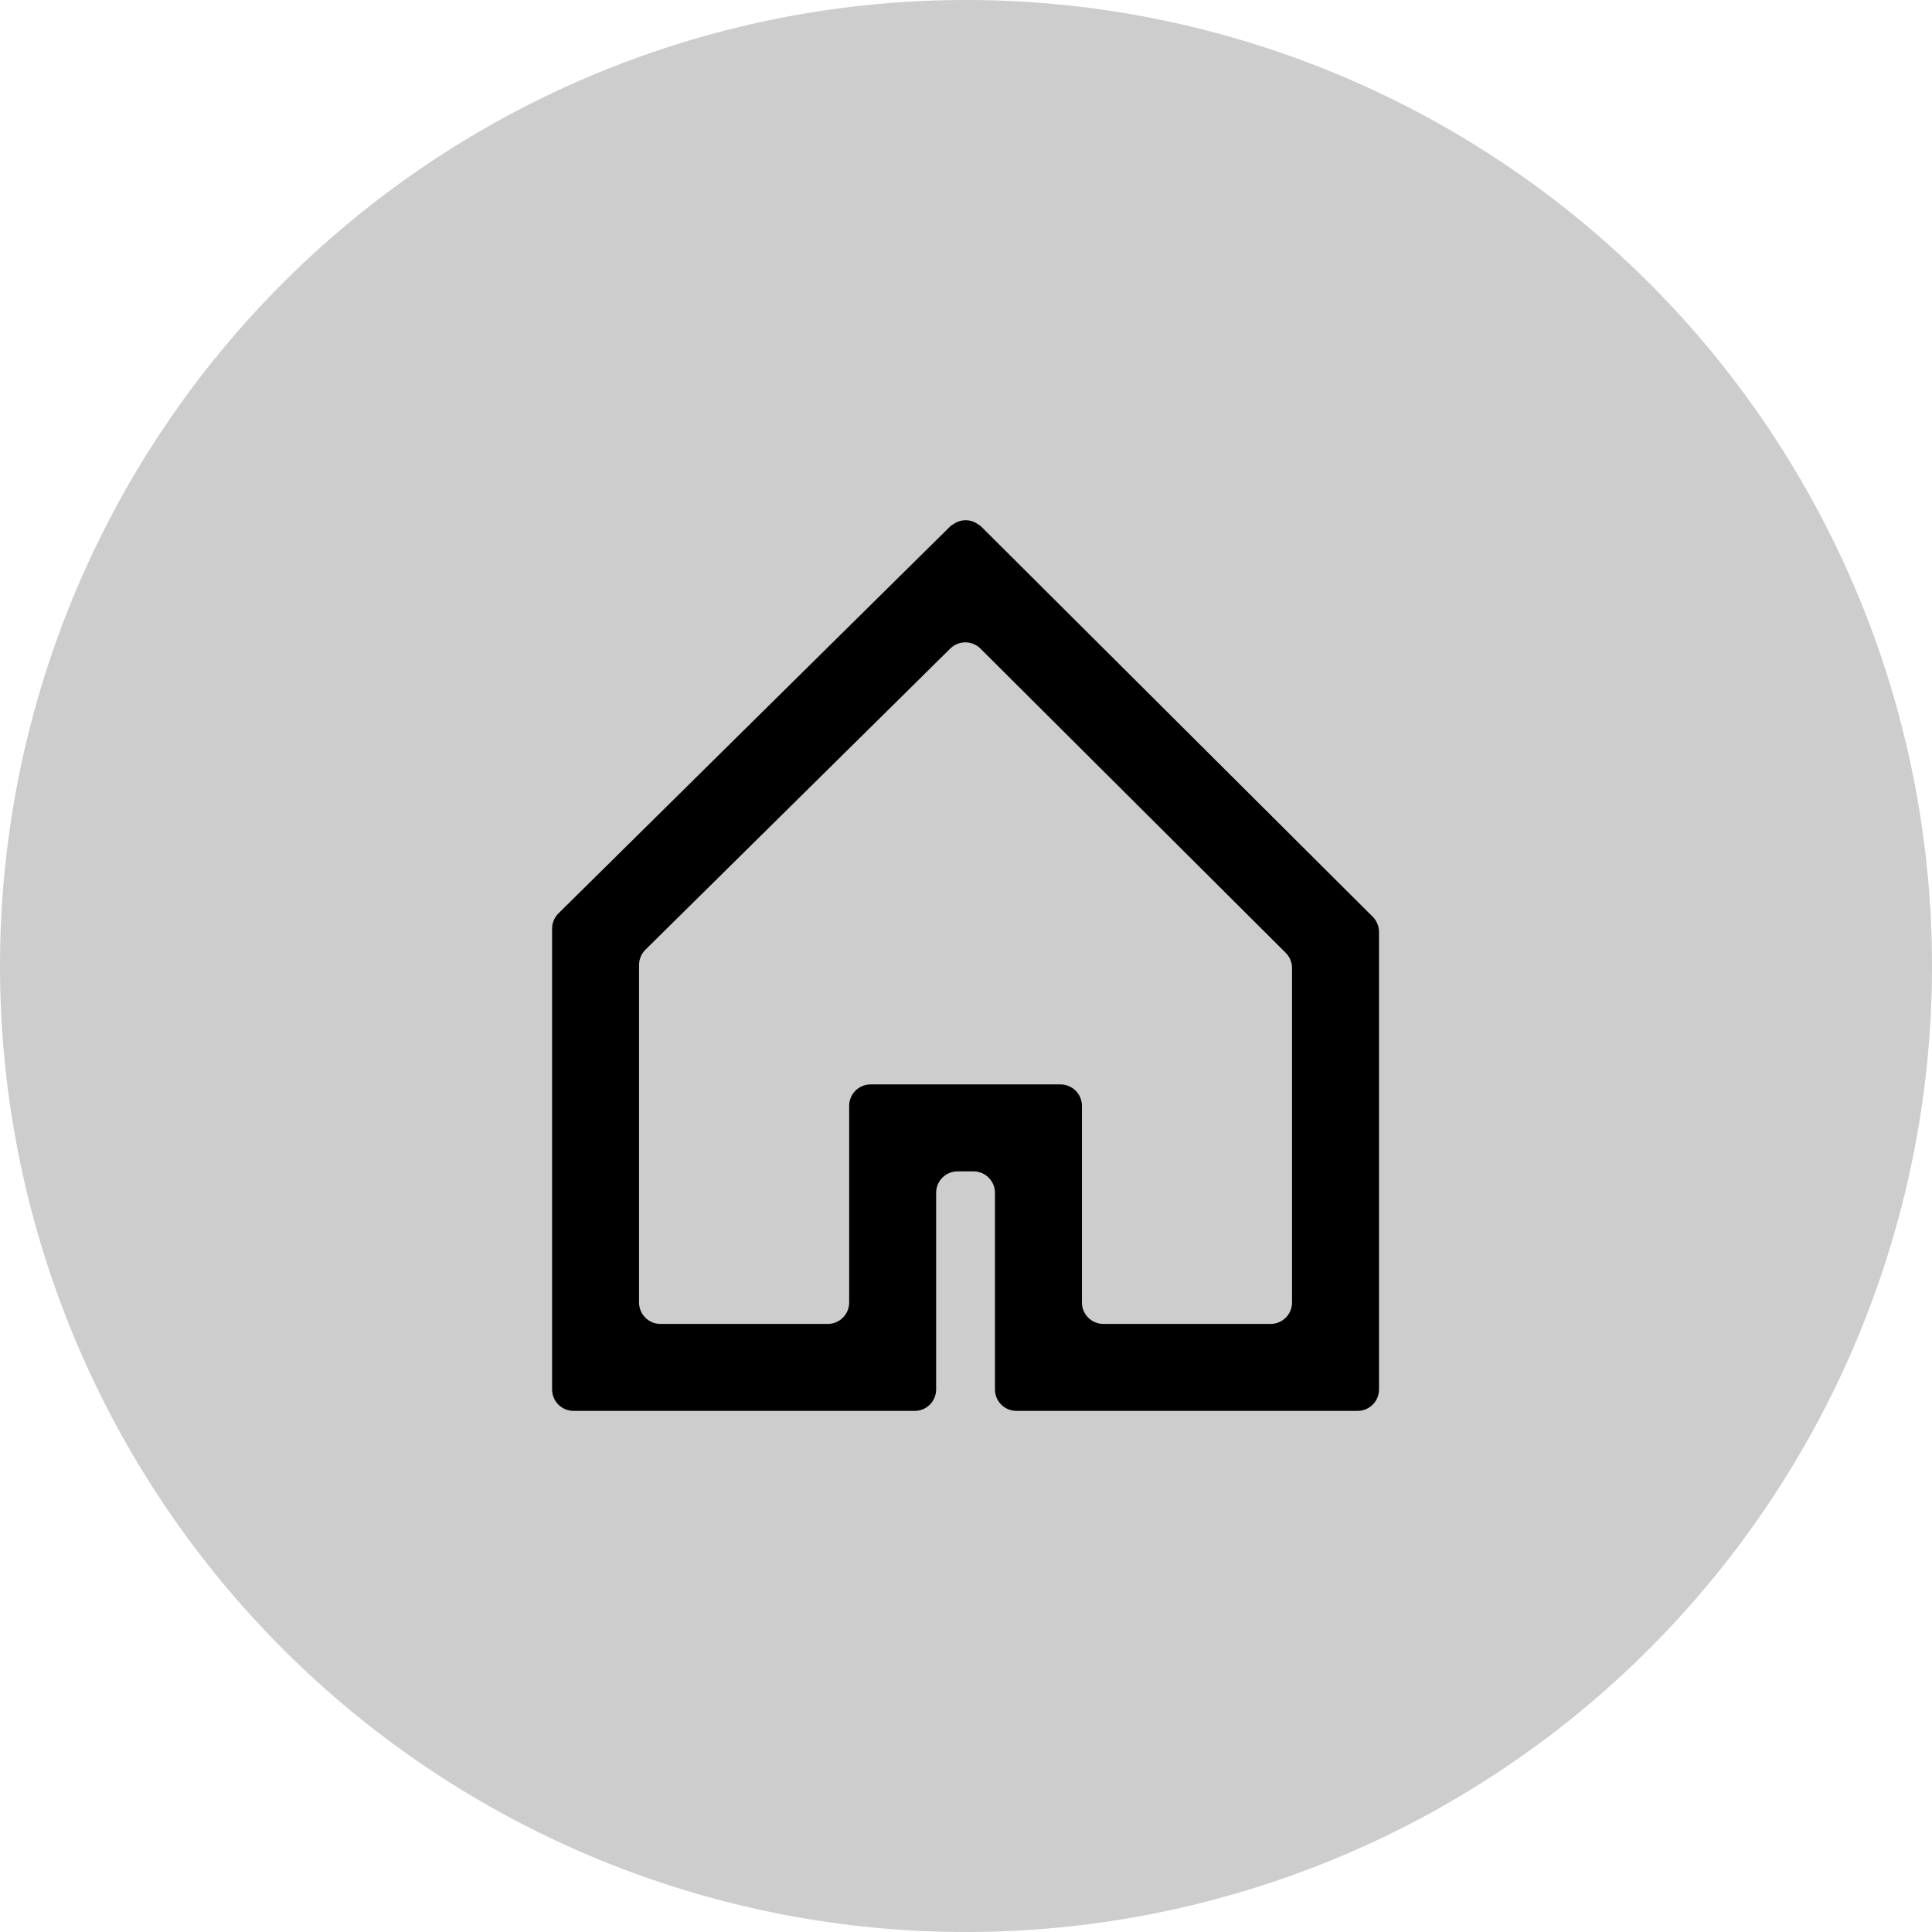 <?xml version="1.0" encoding="UTF-8" standalone="no"?>
<svg
   xmlns:dc="http://purl.org/dc/elements/1.1/"
   xmlns:cc="http://creativecommons.org/ns#"
   xmlns:rdf="http://www.w3.org/1999/02/22-rdf-syntax-ns#"
   xmlns:svg="http://www.w3.org/2000/svg"
   xmlns="http://www.w3.org/2000/svg"
   height="512"
   width="512"
   xml:space="preserve"
   style="opacity:1"
   viewBox="0 0 512 512"
   y="0px"
   x="0px"
   id="_x31_0"
   version="1.1"><defs
     id="defs11" /><style
     id="style2"
     type="text/css">
	.st0{fill:#374149;}
  </style><g
     transform="matrix(0.461,0,0,0.461,137.865,137.865)"
     style="fill:#000000;fill-opacity:1;stroke:none"
     id="g6"><path
       id="path4"
       style="fill:#000000;fill-opacity:1;stroke:none"
       d="M 490.059,227.948 264.739,3.386 C 264.345,2.996 263.836,2.829 263.405,2.502 262.955,2.155 262.49,1.847 262,1.571 c -0.951,-0.537 -1.906,-0.927 -2.94,-1.192 -0.438,-0.11 -0.872,-0.197 -1.322,-0.26 -1.132,-0.158 -2.226,-0.158 -3.354,-0.004 -0.454,0.063 -0.9,0.146 -1.338,0.256 -1.03,0.261 -1.977,0.647 -2.92,1.172 -0.494,0.277 -0.963,0.588 -1.417,0.932 -0.43,0.327 -0.939,0.485 -1.33,0.872 L 21.981,226.014 c -2.344,2.317 -3.662,5.474 -3.662,8.765 v 264.897 c 0,6.807 5.517,12.324 12.32,12.324 h 196.126 c 6.803,0 12.32,-5.517 12.32,-12.324 V 386.639 c 0,-6.807 5.517,-12.324 12.324,-12.324 h 9.179 c 6.803,0 12.32,5.517 12.32,12.324 v 113.037 c 0,6.807 5.517,12.324 12.324,12.324 h 196.126 c 6.807,0 12.324,-5.517 12.324,-12.324 V 236.678 c -0.001,-3.276 -1.307,-6.417 -3.623,-8.73 z m -300.962,108.7 v 113.041 c 0,6.807 -5.517,12.324 -12.324,12.324 H 80.63 c -6.807,0 -12.324,-5.517 -12.324,-12.324 V 255.666 c 0,-3.294 1.318,-6.452 3.662,-8.764 L 247.221,73.768 c 4.818,-4.755 12.566,-4.739 17.36,0.039 l 175.486,174.898 c 2.32,2.309 3.626,5.45 3.626,8.725 v 192.258 c 0,6.807 -5.517,12.324 -12.324,12.324 h -96.151 c -6.803,0 -12.32,-5.517 -12.32,-12.324 v -113.04 c 0,-6.803 -5.517,-12.32 -12.324,-12.32 H 201.417 c -6.803,0 -12.32,5.517 -12.32,12.32 z"
       class="st0" /></g><path
     d="M 61.999,88.968 A 256,256 0 0 1 422.633,61.656 256,256 0 0 1 450.686,422.233 256,256 0 0 1 90.167,451.027 256,256 0 0 1 60.633,90.568"
     id="path4490"
     style="opacity:0.198;fill:#000000;fill-opacity:1;fill-rule:nonzero;stroke:none;stroke-width:1.12;stroke-linejoin:round;stroke-miterlimit:4;stroke-dasharray:none;stroke-opacity:1" /></svg>